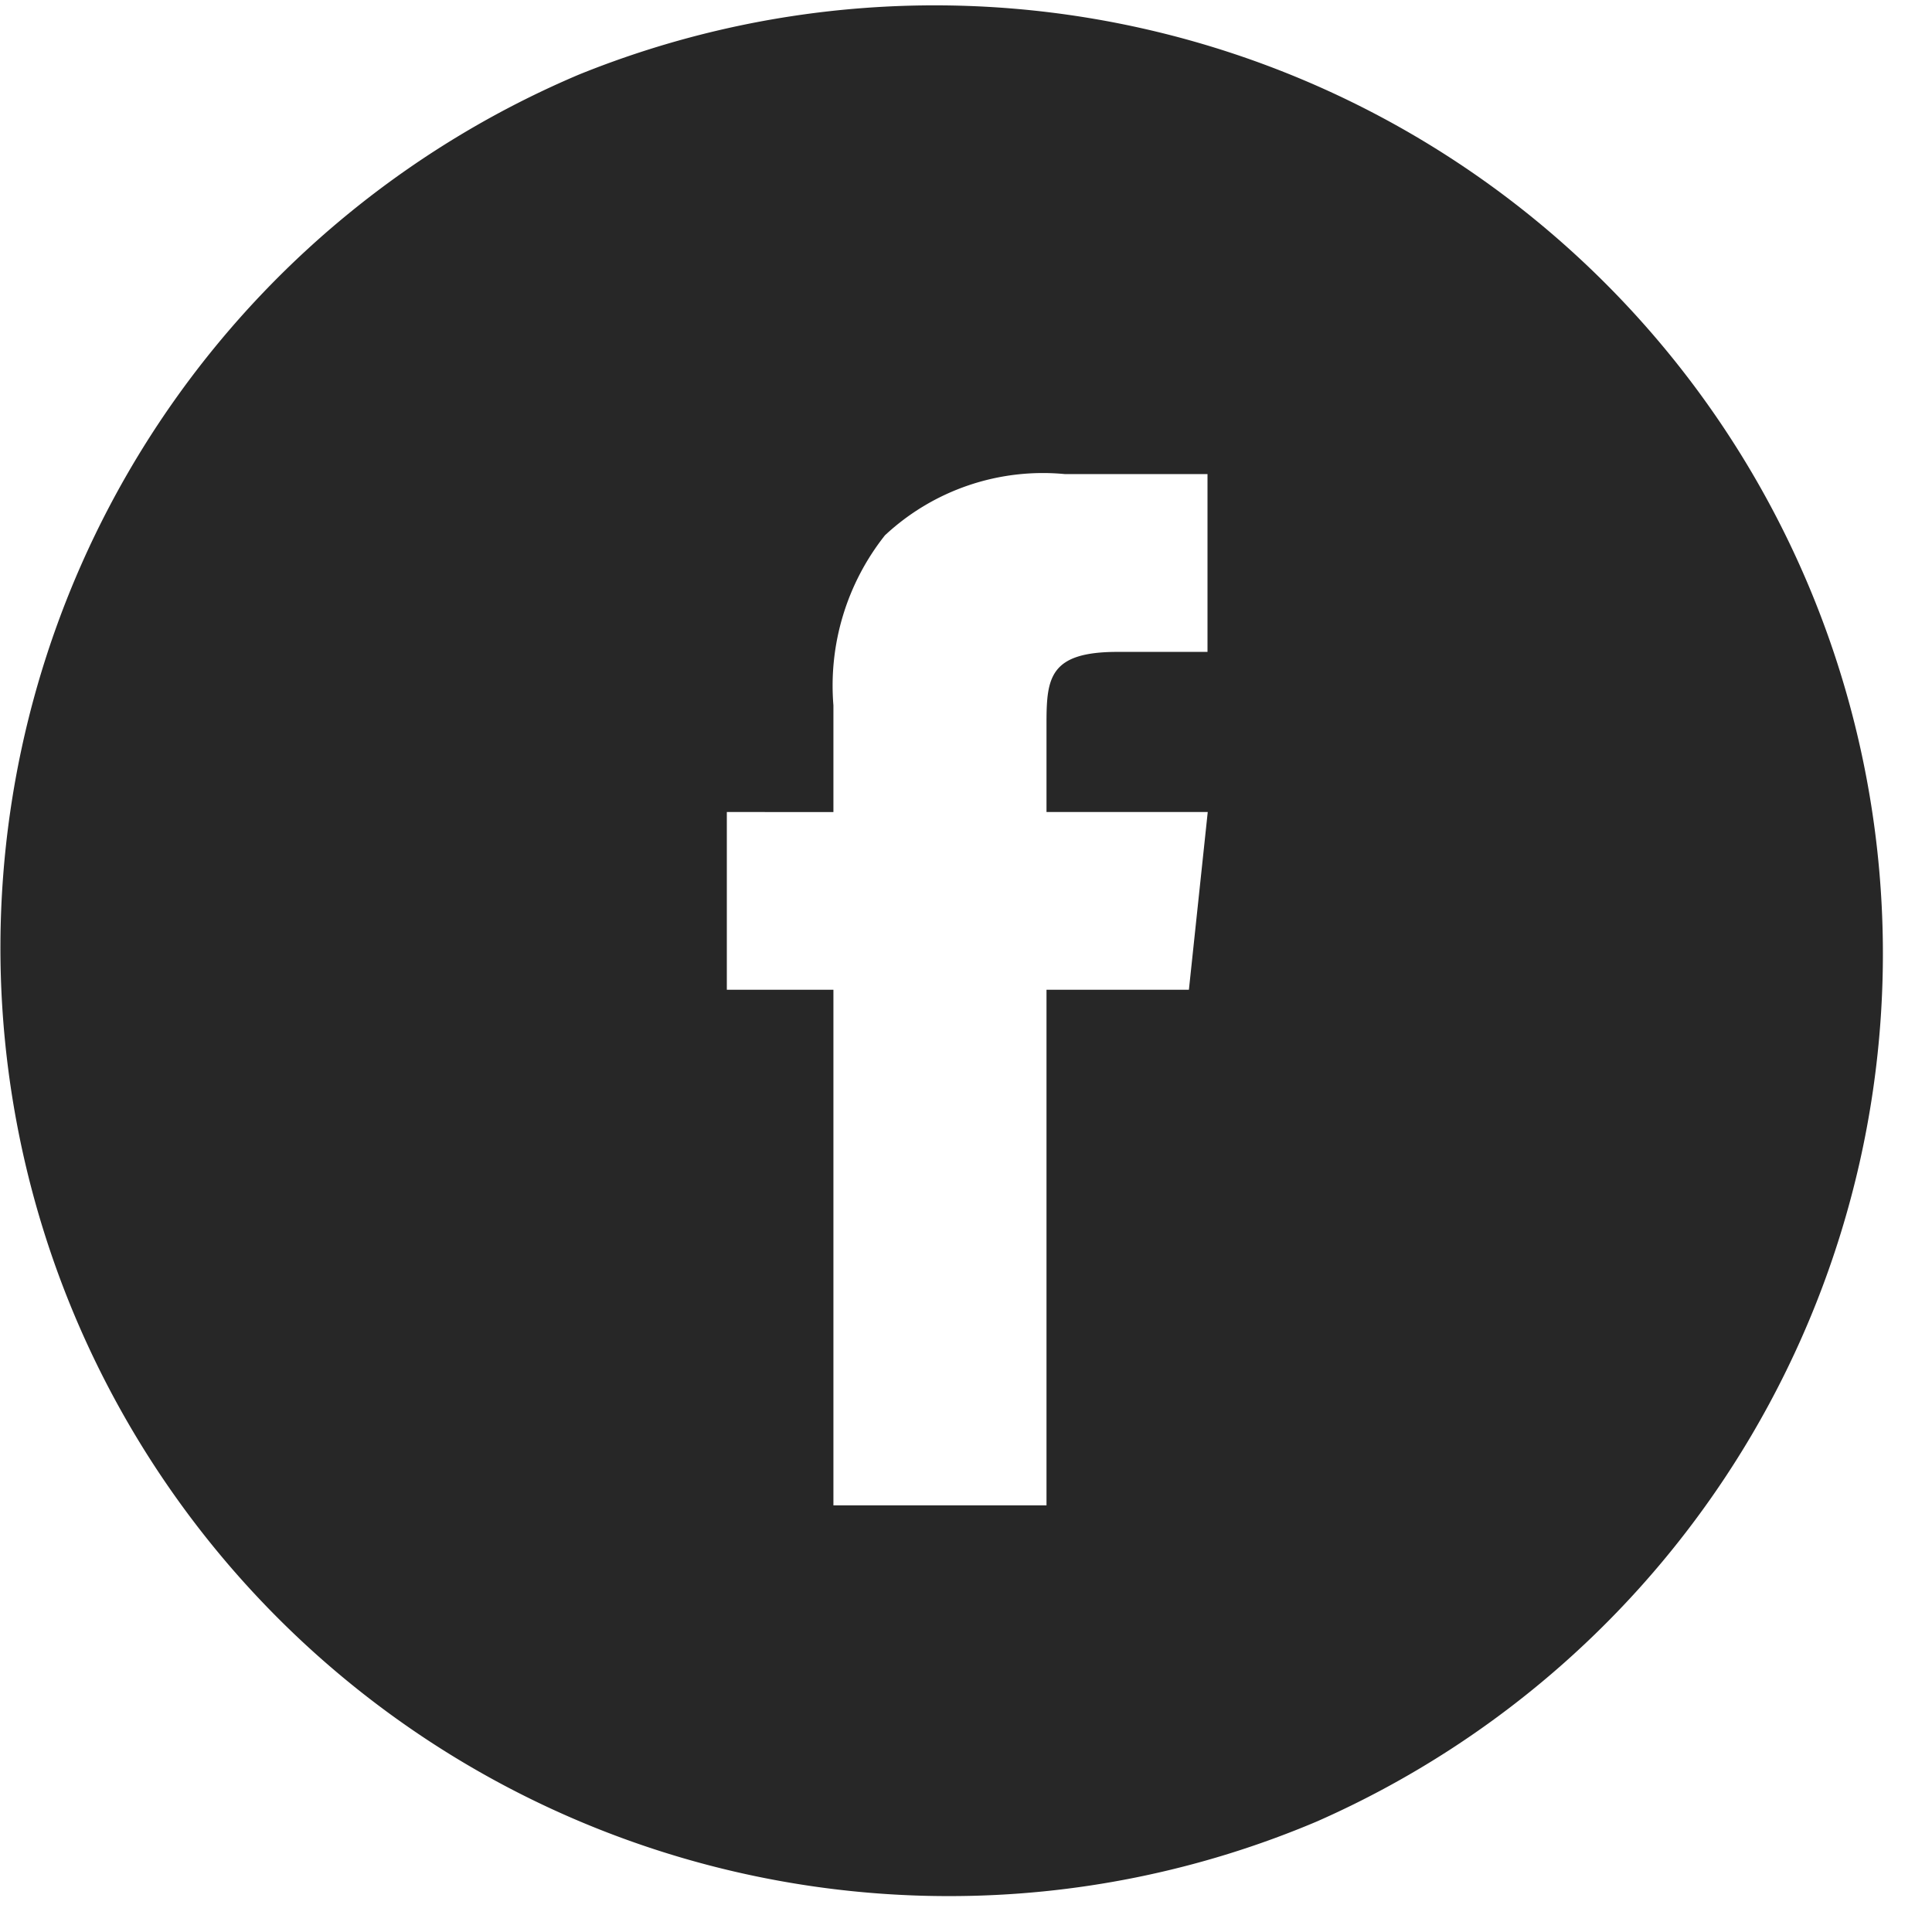 <svg xmlns="http://www.w3.org/2000/svg" width="24" height="24" viewBox="0 0 24 24"><defs><style>.a{fill:#272727;}.b{fill:none;}</style></defs><path class="a" d="M11.777,23.554A11.78,11.78,0,0,1,7.193.926a11.78,11.78,0,0,1,9.168,21.7A11.7,11.7,0,0,1,11.777,23.554ZM9.029,10.087v2.208h1.324V18.7H13V12.295h1.769l.234-2.208H13l0-1.105c0-.565.041-.884.882-.884H15V5.889H13.226a2.876,2.876,0,0,0-2.233.761,3.007,3.007,0,0,0-.64,2.112v1.326Z" transform="translate(0 0)"/><rect class="b" width="24" height="24"/></svg>